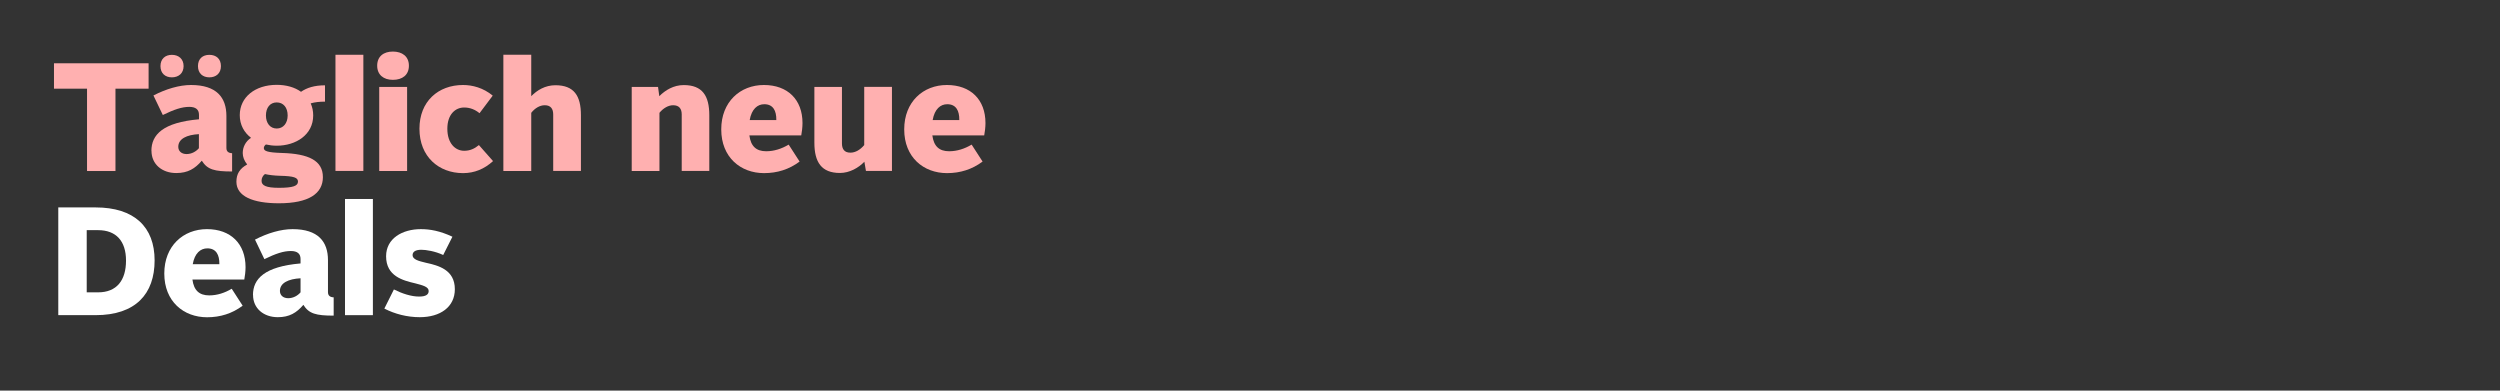 <?xml version="1.0" encoding="UTF-8"?>
<svg id="headline-svg" xmlns="http://www.w3.org/2000/svg" viewBox="0 0 320 50">
  <rect x="0" y="0" width="320" height="50" fill="#333333" stroke="none"/>
  <g id="l1">
    <path d="m7.46,26.55h4.77c4.96,0,7.56,2.5,7.56,6.78s-2.42,7.01-7.56,7.01h-4.77v-13.79Zm5.1,10.87c2.38,0,3.57-1.54,3.57-4.06s-1.28-3.9-3.57-3.9h-1.46v7.96h1.46Z" style="fill: #fff; stroke-width: 0px;"/>
    <path d="m21.03,35c0-3.51,2.42-5.67,5.46-5.67s4.94,1.87,4.94,4.87c0,.53-.08,1.16-.16,1.58h-6.64c.18,1.4.89,2.03,2.15,2.03,1.02,0,1.99-.32,2.88-.85l1.4,2.17c-1.34,1-2.86,1.48-4.55,1.48-3.01,0-5.48-2.03-5.48-5.59Zm3.64-1.18h3.41c.02-1.22-.43-2.03-1.54-2.03-.87,0-1.62.61-1.87,2.03Z" style="fill: #fff; stroke-width: 0px;"/>
    <path d="m32.38,37.76c0-2.07,1.48-3.64,6.09-4.04v-.57c0-.69-.43-1.02-1.24-1.02-.95,0-1.93.33-3.39,1.04l-1.2-2.5c1.6-.83,3.31-1.34,4.81-1.34,3.27,0,4.53,1.6,4.53,3.96v4.1c0,.45.26.65.73.67v2.34c-2.25,0-3.17-.24-3.88-1.38-.87,1.02-1.79,1.58-3.27,1.58-1.81,0-3.17-1.12-3.17-2.84Zm6.09-.35v-1.79c-1.54.08-2.64.59-2.64,1.62,0,.55.41.93,1.06.93s1.22-.33,1.58-.75Z" style="fill: #fff; stroke-width: 0px;"/>
    <path d="m44.16,25.47h3.57v14.87h-3.57v-14.87Z" style="fill: #fff; stroke-width: 0px;"/>
    <path d="m49.2,39.49l1.22-2.44c1.06.53,2.21.91,3.23.91.89,0,1.22-.28,1.22-.71,0-.55-.77-.73-1.71-.98-1.58-.37-3.74-.91-3.74-3.47,0-2.29,2.09-3.47,4.45-3.47,1.16,0,2.44.22,4.04.97l-1.18,2.34c-1.04-.49-2.21-.67-2.8-.67-.79,0-1.12.28-1.12.69,0,.55.77.75,1.69.97,1.58.35,3.72.87,3.72,3.39,0,2.28-1.87,3.58-4.49,3.58-1.62,0-3.19-.41-4.53-1.1Z" style="fill: #fff; stroke-width: 0px;"/>
  </g>
  <g id="l0">
    <path d="m11.15,11.35h-4.24v-3.25h12.11v3.25h-4.24v10.54h-3.64v-10.54Z" style="fill: #ffb0b0; stroke-width: 0px;"/>
    <path d="m19.38,19.31c0-2.07,1.48-3.64,6.09-4.04v-.57c0-.69-.43-1.02-1.24-1.02-.95,0-1.93.33-3.39,1.04l-1.2-2.5c1.6-.83,3.31-1.34,4.81-1.34,3.27,0,4.53,1.6,4.53,3.96v4.1c0,.45.26.65.73.67v2.34c-2.25,0-3.17-.24-3.88-1.38-.87,1.02-1.79,1.58-3.27,1.58-1.81,0-3.17-1.12-3.17-2.84Zm1.16-10.85c0-.93.61-1.44,1.46-1.44s1.5.51,1.5,1.44-.65,1.44-1.5,1.44-1.46-.51-1.46-1.44Zm4.92,10.5v-1.79c-1.54.08-2.64.59-2.64,1.62,0,.55.41.93,1.06.93s1.22-.33,1.58-.75Zm-.12-10.5c0-.93.59-1.44,1.46-1.44s1.48.51,1.48,1.44-.63,1.44-1.48,1.44-1.46-.51-1.46-1.44Z" style="fill: #ffb0b0; stroke-width: 0px;"/>
    <path d="m34.03,18.5c-.16.12-.26.28-.26.45,0,.39.47.57,2.32.63,3.43.1,5.24.98,5.24,3.09s-1.81,3.35-5.63,3.35c-3.33,0-5.44-.89-5.44-2.76,0-1,.43-1.69,1.38-2.21-.39-.47-.57-.99-.57-1.46,0-.75.35-1.48,1.06-1.95-.87-.67-1.44-1.65-1.44-2.9,0-2.31,1.97-3.88,4.73-3.88,1.22,0,2.31.31,3.11.89.73-.51,1.71-.83,3.07-.83v2.09c-.67,0-1.28.06-1.83.22.2.45.32.98.32,1.54,0,2.48-2.21,3.88-4.67,3.88-.47,0-.95-.06-1.4-.16Zm1.67,5.54c1.79,0,2.44-.24,2.44-.79,0-.51-.49-.71-2.3-.75-.75-.02-1.38-.1-1.93-.22-.28.22-.43.51-.43.87,0,.59.57.89,2.23.89Zm1.12-9.26c0-1.02-.55-1.67-1.4-1.67s-1.38.67-1.38,1.67.55,1.67,1.38,1.67,1.4-.67,1.4-1.67Z" style="fill: #ffb0b0; stroke-width: 0px;"/>
    <path d="m42.94,7.01h3.57v14.87h-3.57V7.01Z" style="fill: #ffb0b0; stroke-width: 0px;"/>
    <path d="m48.28,8.41c0-1.2.83-1.81,2.01-1.81s2.05.61,2.05,1.81-.85,1.81-2.05,1.81-2.01-.65-2.01-1.81Zm.26,2.72h3.57v10.76h-3.57v-10.76Z" style="fill: #ffb0b0; stroke-width: 0px;"/>
    <path d="m53.69,16.47c0-3.49,2.4-5.59,5.58-5.59,1.18,0,2.58.35,3.8,1.36l-1.69,2.25c-.55-.45-1.2-.73-1.97-.73-1.1,0-2.15.85-2.15,2.72s1.02,2.82,2.15,2.82c.77,0,1.34-.28,1.89-.73l1.81,2.05c-1.12,1.02-2.4,1.54-3.84,1.54-3.11,0-5.58-2.11-5.58-5.67Z" style="fill: #ffb0b0; stroke-width: 0px;"/>
    <path d="m64.43,7.01h3.57v5.3c.75-.77,1.79-1.4,3.09-1.4,2.38,0,3.27,1.34,3.27,3.84v7.13h-3.55v-7.23c0-.71-.31-1.18-1.08-1.18-.63,0-1.26.37-1.73.97v7.45h-3.57V7.01Z" style="fill: #ffb0b0; stroke-width: 0px;"/>
    <path d="m80.86,11.13h3.37l.16,1.18c.77-.77,1.83-1.42,3.13-1.42,2.38,0,3.27,1.36,3.27,3.86v7.13h-3.53v-7.23c0-.71-.31-1.18-1.1-1.18-.61,0-1.26.37-1.75.97v7.45h-3.55v-10.76Z" style="fill: #ffb0b0; stroke-width: 0px;"/>
    <path d="m92.32,16.55c0-3.51,2.42-5.67,5.46-5.67s4.94,1.87,4.94,4.87c0,.53-.08,1.16-.16,1.58h-6.64c.18,1.4.89,2.03,2.15,2.03,1.02,0,1.99-.32,2.88-.85l1.4,2.17c-1.34,1-2.86,1.48-4.55,1.48-3.01,0-5.48-2.03-5.48-5.59Zm3.64-1.18h3.41c.02-1.22-.43-2.03-1.54-2.03-.87,0-1.62.61-1.87,2.03Z" style="fill: #ffb0b0; stroke-width: 0px;"/>
    <path d="m104.24,18.26v-7.13h3.53v7.23c0,.71.3,1.18,1.08,1.18.65,0,1.26-.37,1.77-.97v-7.45h3.55v10.76h-3.33l-.2-1.18c-.73.77-1.89,1.44-3.13,1.44-2.36,0-3.27-1.38-3.27-3.88Z" style="fill: #ffb0b0; stroke-width: 0px;"/>
    <path d="m115.74,16.55c0-3.51,2.42-5.67,5.46-5.67s4.94,1.87,4.94,4.87c0,.53-.08,1.16-.16,1.58h-6.64c.18,1.4.89,2.03,2.15,2.03,1.02,0,1.99-.32,2.88-.85l1.4,2.17c-1.34,1-2.86,1.48-4.55,1.48-3.01,0-5.48-2.03-5.48-5.59Zm3.64-1.18h3.41c.02-1.22-.43-2.03-1.54-2.03-.87,0-1.62.61-1.87,2.03Z" style="fill: #ffb0b0; stroke-width: 0px;"/>
  </g>
</svg>